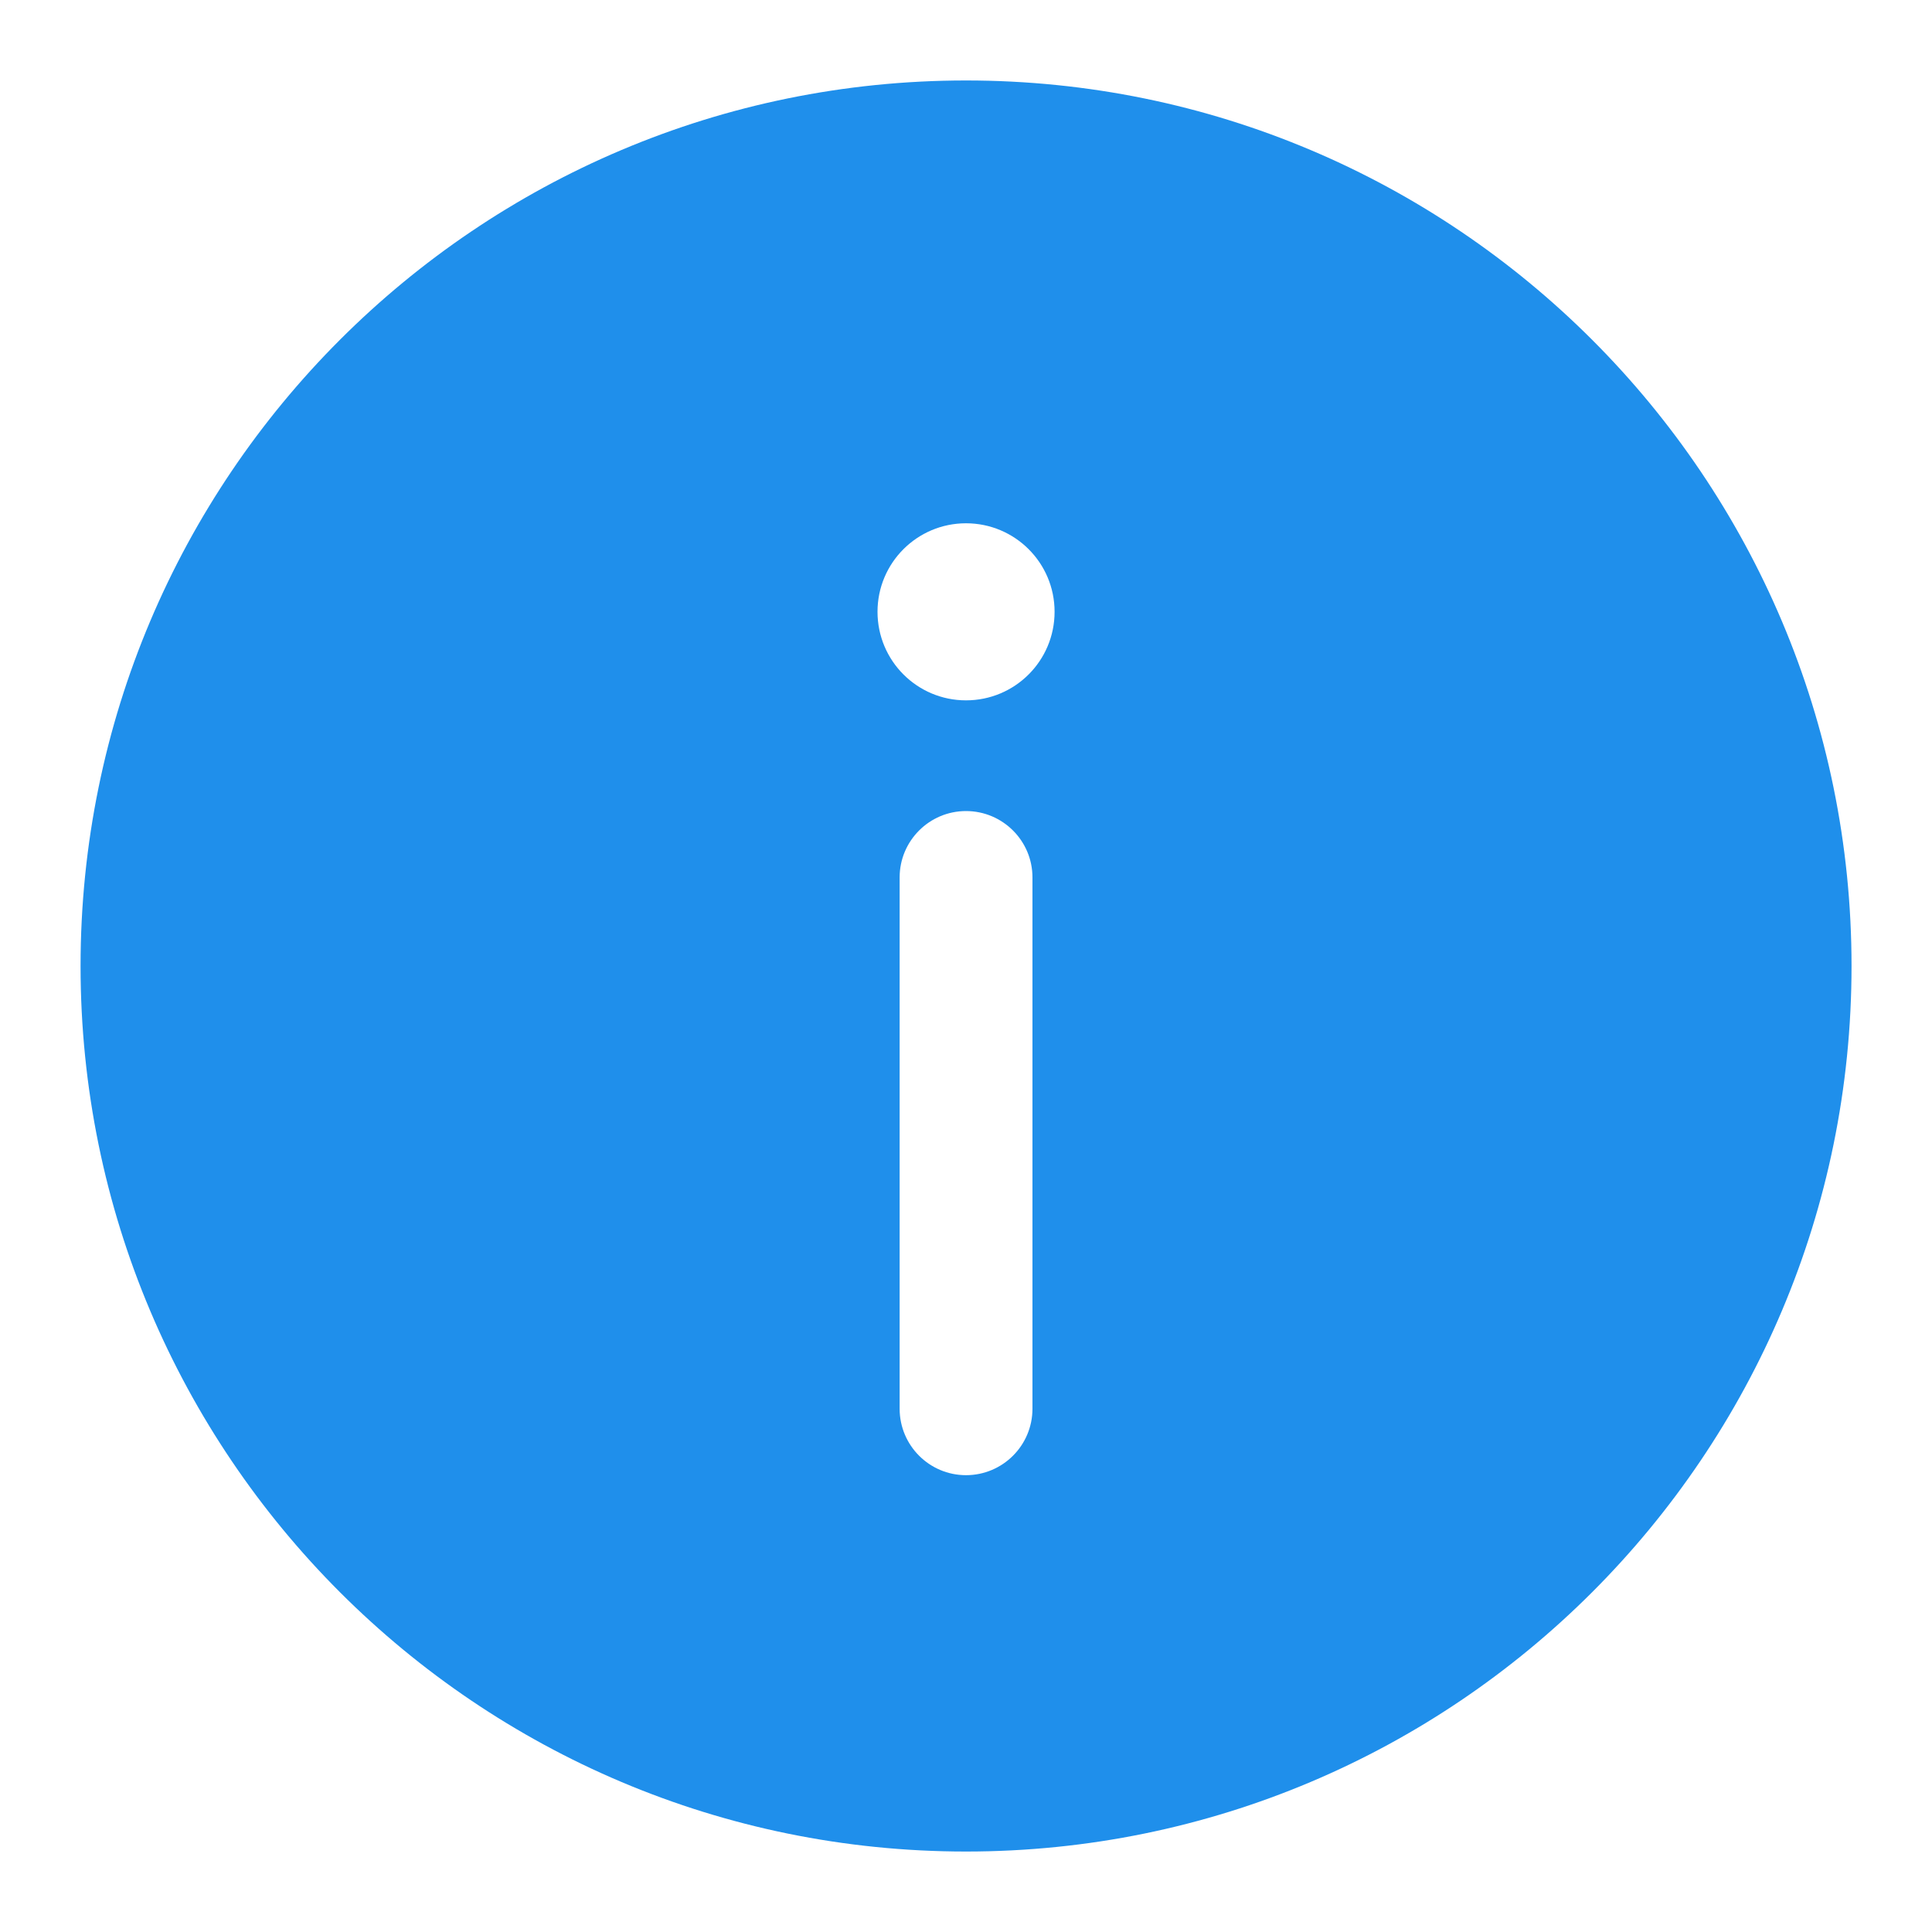 <svg width="20" height="20" viewBox="0 0 20 20" fill="none" xmlns="http://www.w3.org/2000/svg">
<path fill-rule="evenodd" clip-rule="evenodd" d="M0.834 10C0.834 4.937 4.938 0.833 10 0.833C15.063 0.833 19.167 4.937 19.167 10C19.167 15.063 15.063 19.167 10 19.167C4.938 19.167 0.834 15.063 0.834 10ZM10 15.271C9.621 15.271 9.313 14.963 9.313 14.583L9.313 9.083C9.313 8.704 9.621 8.396 10 8.396C10.38 8.396 10.688 8.704 10.688 9.083L10.688 14.583C10.688 14.963 10.38 15.271 10 15.271ZM10 5.417C9.494 5.417 9.084 5.827 9.084 6.333C9.084 6.84 9.494 7.25 10 7.25C10.507 7.25 10.917 6.84 10.917 6.333C10.917 5.827 10.507 5.417 10 5.417Z" fill="#1F8FEB"/>
</svg>

